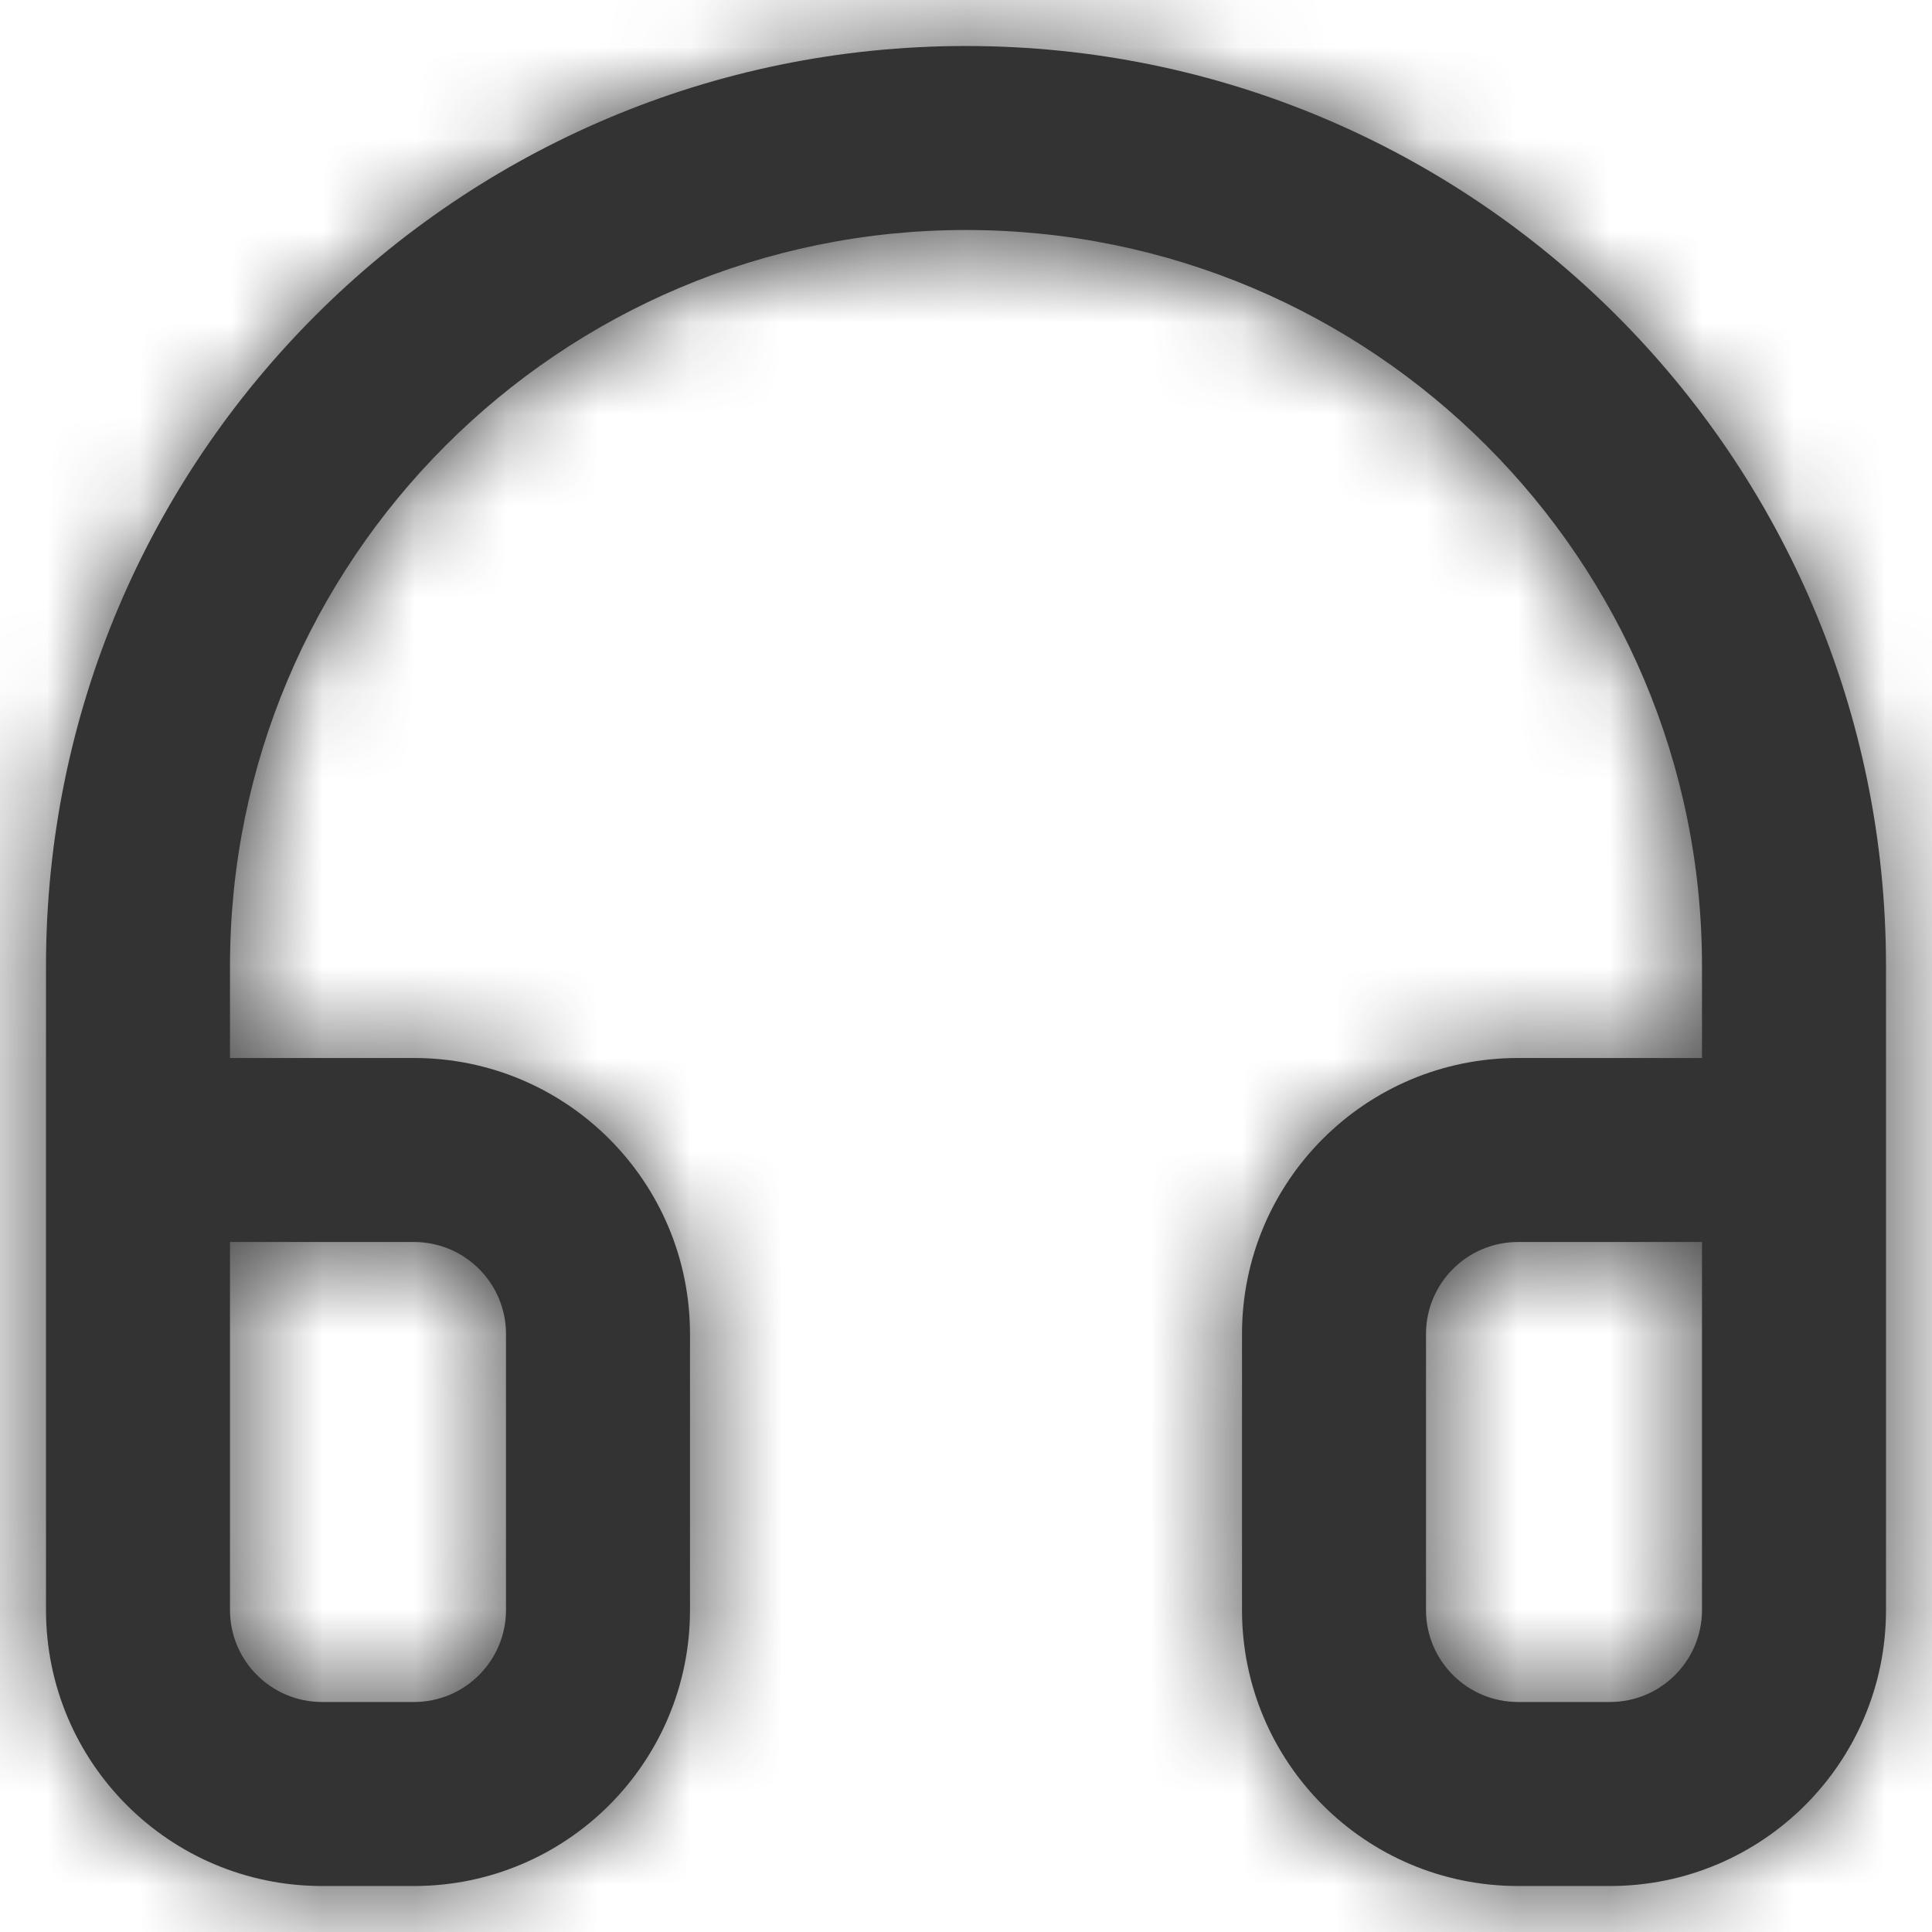<svg width="21" height="21" viewBox="0 0 21 21" fill="none" xmlns="http://www.w3.org/2000/svg">
<path fill-rule="evenodd" clip-rule="evenodd" d="M17.5 20.5H16.5C14.843 20.5 13.5 19.157 13.5 17.5V14.5C13.5 12.843 14.843 11.5 16.5 11.5H18.5V10.5C18.5 6.082 14.918 2.5 10.5 2.5C6.082 2.5 2.5 6.082 2.5 10.5V11.5H4.5C6.157 11.5 7.5 12.843 7.5 14.5V17.5C7.5 19.157 6.157 20.5 4.5 20.5H3.5C1.843 20.5 0.5 19.157 0.5 17.5V10.5C0.5 4.977 4.977 0.5 10.5 0.5C16.023 0.5 20.5 4.977 20.5 10.5V17.5C20.5 19.157 19.157 20.5 17.5 20.5ZM16.5 13.5C15.948 13.5 15.5 13.948 15.5 14.5V17.5C15.5 18.052 15.948 18.5 16.5 18.5H17.5C18.052 18.5 18.5 18.052 18.5 17.5V13.5H16.5ZM2.5 17.5V13.5H4.5C5.052 13.5 5.5 13.948 5.5 14.5V17.5C5.5 18.052 5.052 18.5 4.5 18.5H3.5C2.948 18.5 2.5 18.052 2.5 17.5Z" fill="#333333"/>
<mask id="mask0_0_12481" style="mask-type:alpha" maskUnits="userSpaceOnUse" x="0" y="0" width="21" height="21">
<path fill-rule="evenodd" clip-rule="evenodd" d="M17.5 20.5H16.5C14.843 20.5 13.5 19.157 13.5 17.5V14.5C13.5 12.843 14.843 11.5 16.5 11.5H18.5V10.5C18.5 6.082 14.918 2.5 10.5 2.5C6.082 2.5 2.5 6.082 2.5 10.5V11.5H4.5C6.157 11.5 7.5 12.843 7.5 14.5V17.5C7.5 19.157 6.157 20.5 4.5 20.5H3.5C1.843 20.5 0.5 19.157 0.5 17.5V10.5C0.5 4.977 4.977 0.5 10.5 0.5C16.023 0.5 20.5 4.977 20.5 10.5V17.5C20.5 19.157 19.157 20.5 17.5 20.5ZM16.5 13.5C15.948 13.5 15.5 13.948 15.5 14.5V17.5C15.5 18.052 15.948 18.5 16.5 18.5H17.5C18.052 18.5 18.5 18.052 18.5 17.5V13.5H16.5ZM2.5 13.5V17.5C2.5 18.052 2.948 18.5 3.5 18.5H4.5C5.052 18.5 5.5 18.052 5.5 17.5V14.5C5.5 13.948 5.052 13.5 4.5 13.5H2.5Z" fill="white"/>
</mask>
<g mask="url(#mask0_0_12481)">
<rect x="-1.5" y="-1.5" width="24" height="24" fill="#333333"/>
</g>
</svg>
